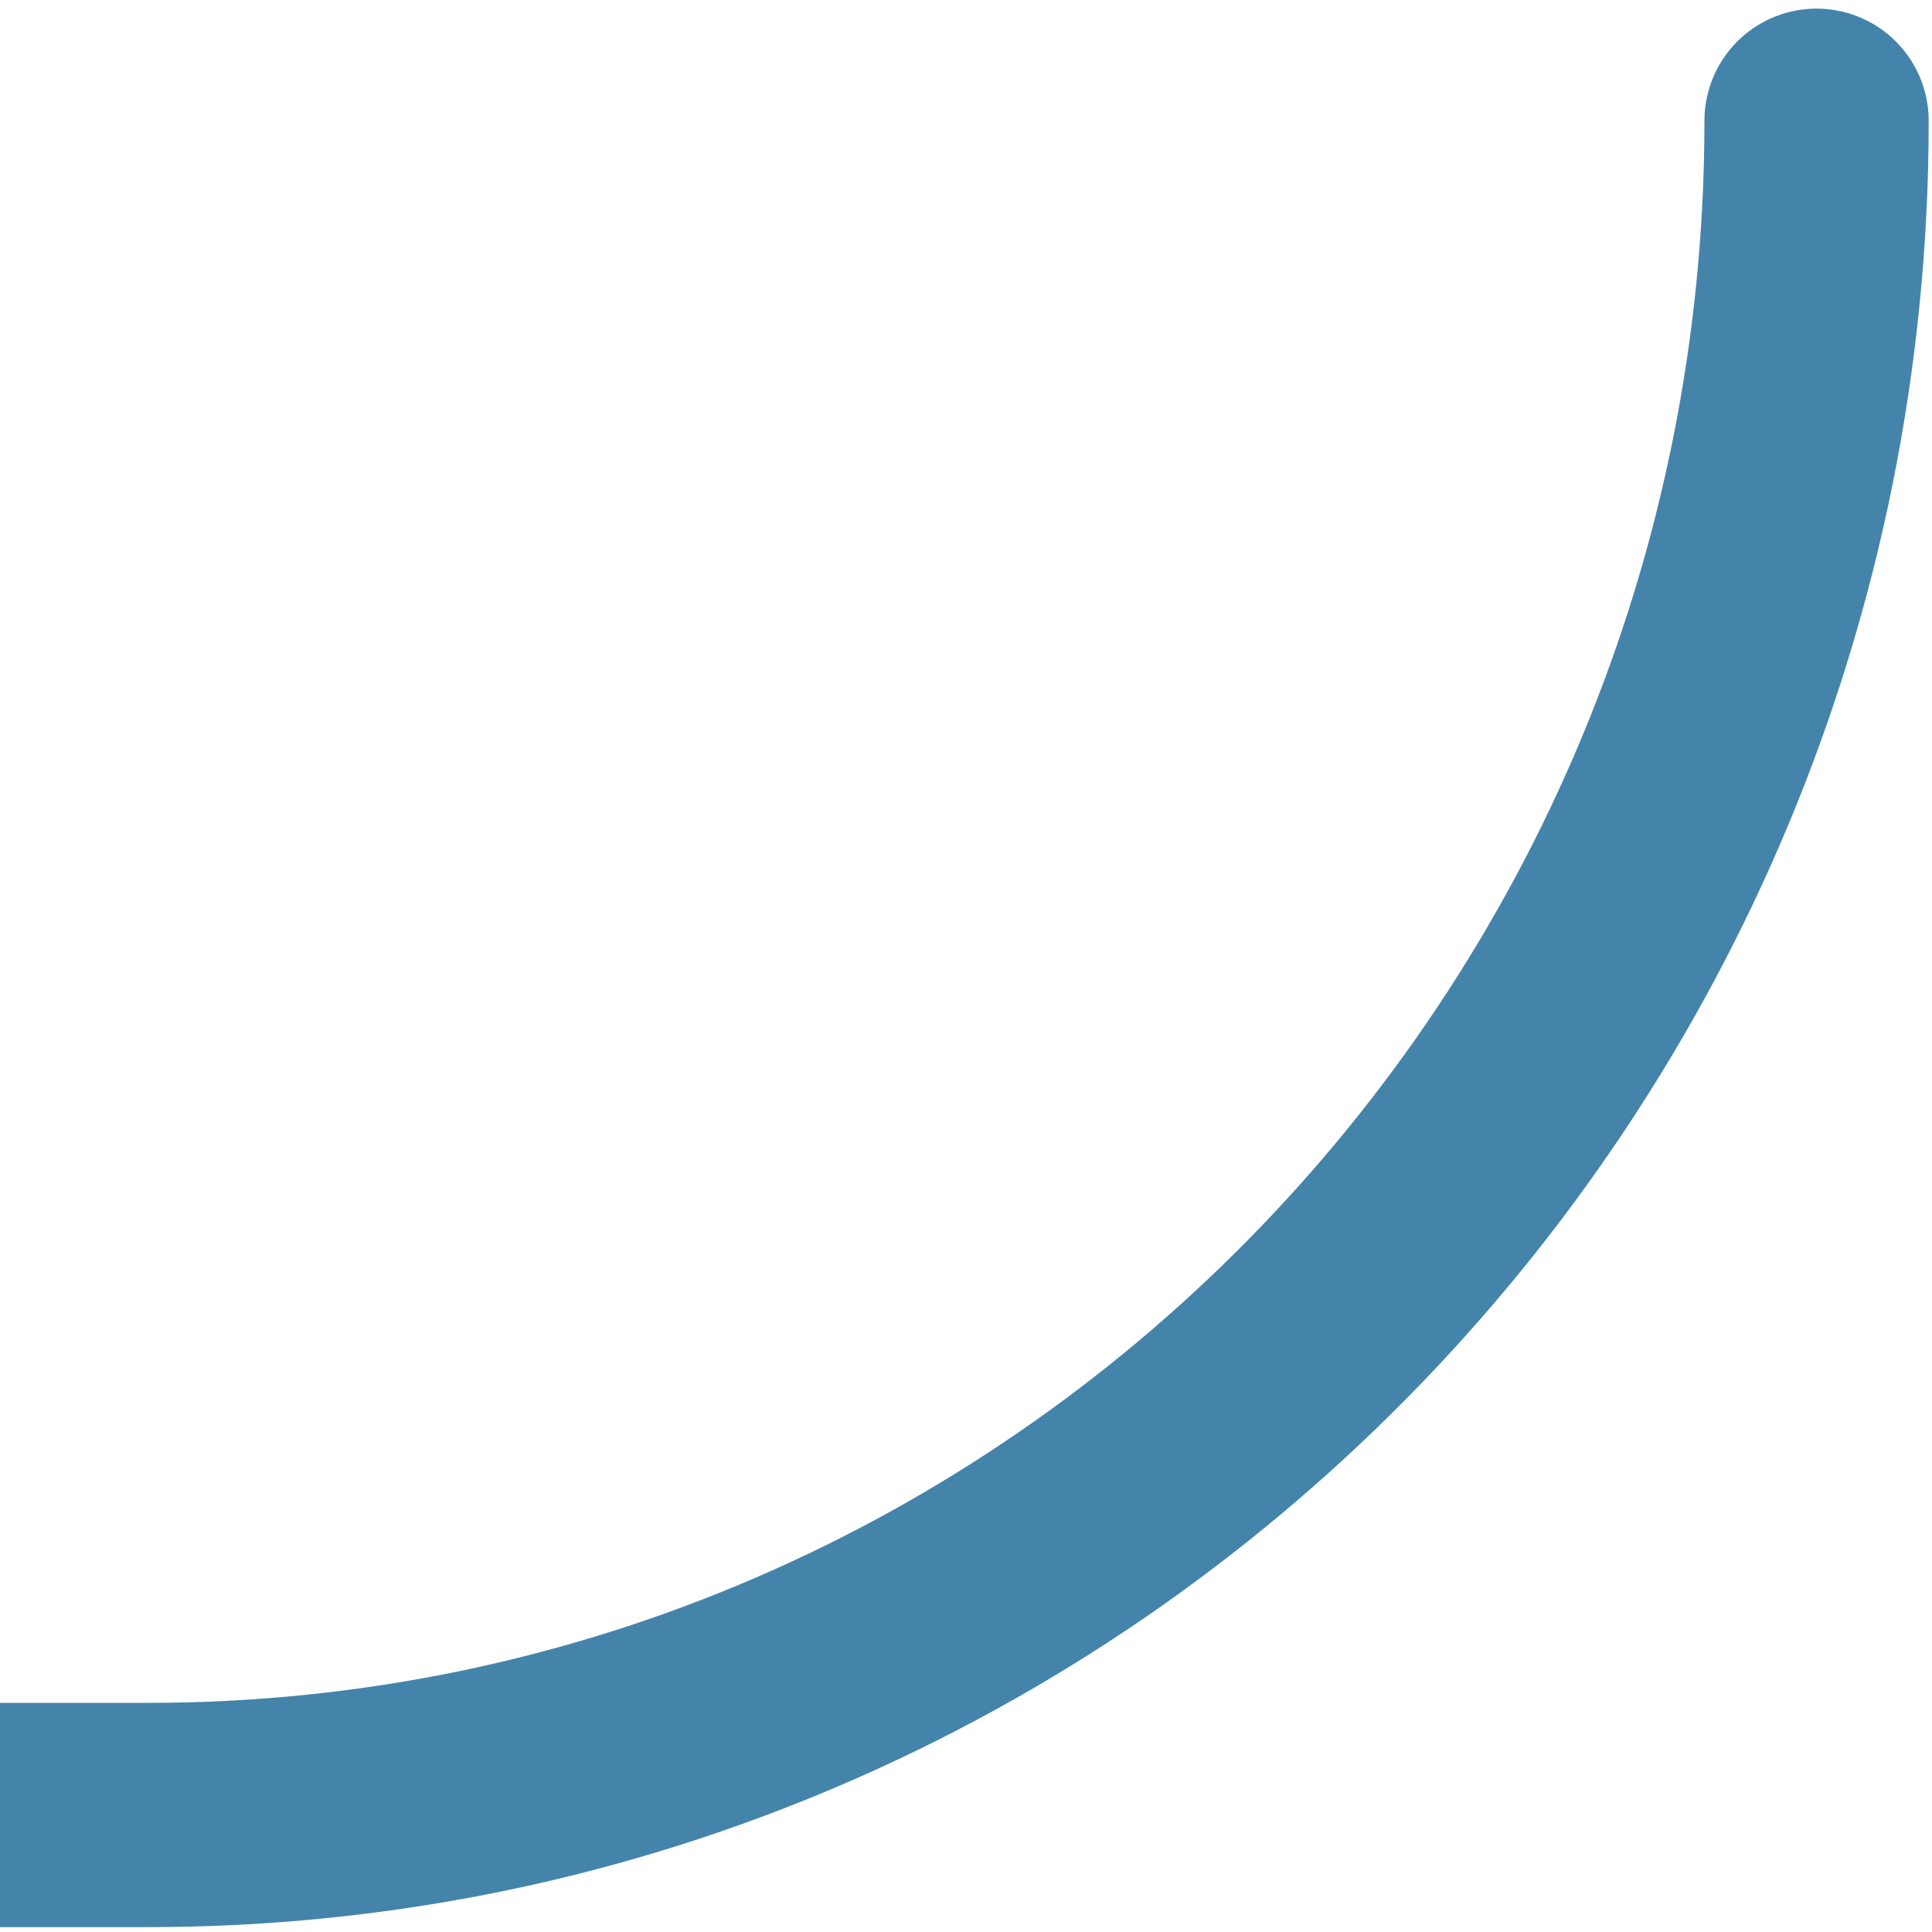 <svg width="112" height="112" viewBox="0 0 112 112" fill="none"
  xmlns="http://www.w3.org/2000/svg">
  <path d="M-71 105.217H8.559C61.992 105.217 105.308 61.243 105.308 7"
    stroke="#4484AB" stroke-width="13" stroke-linecap="round"
    stroke-linejoin="round" />
</svg>